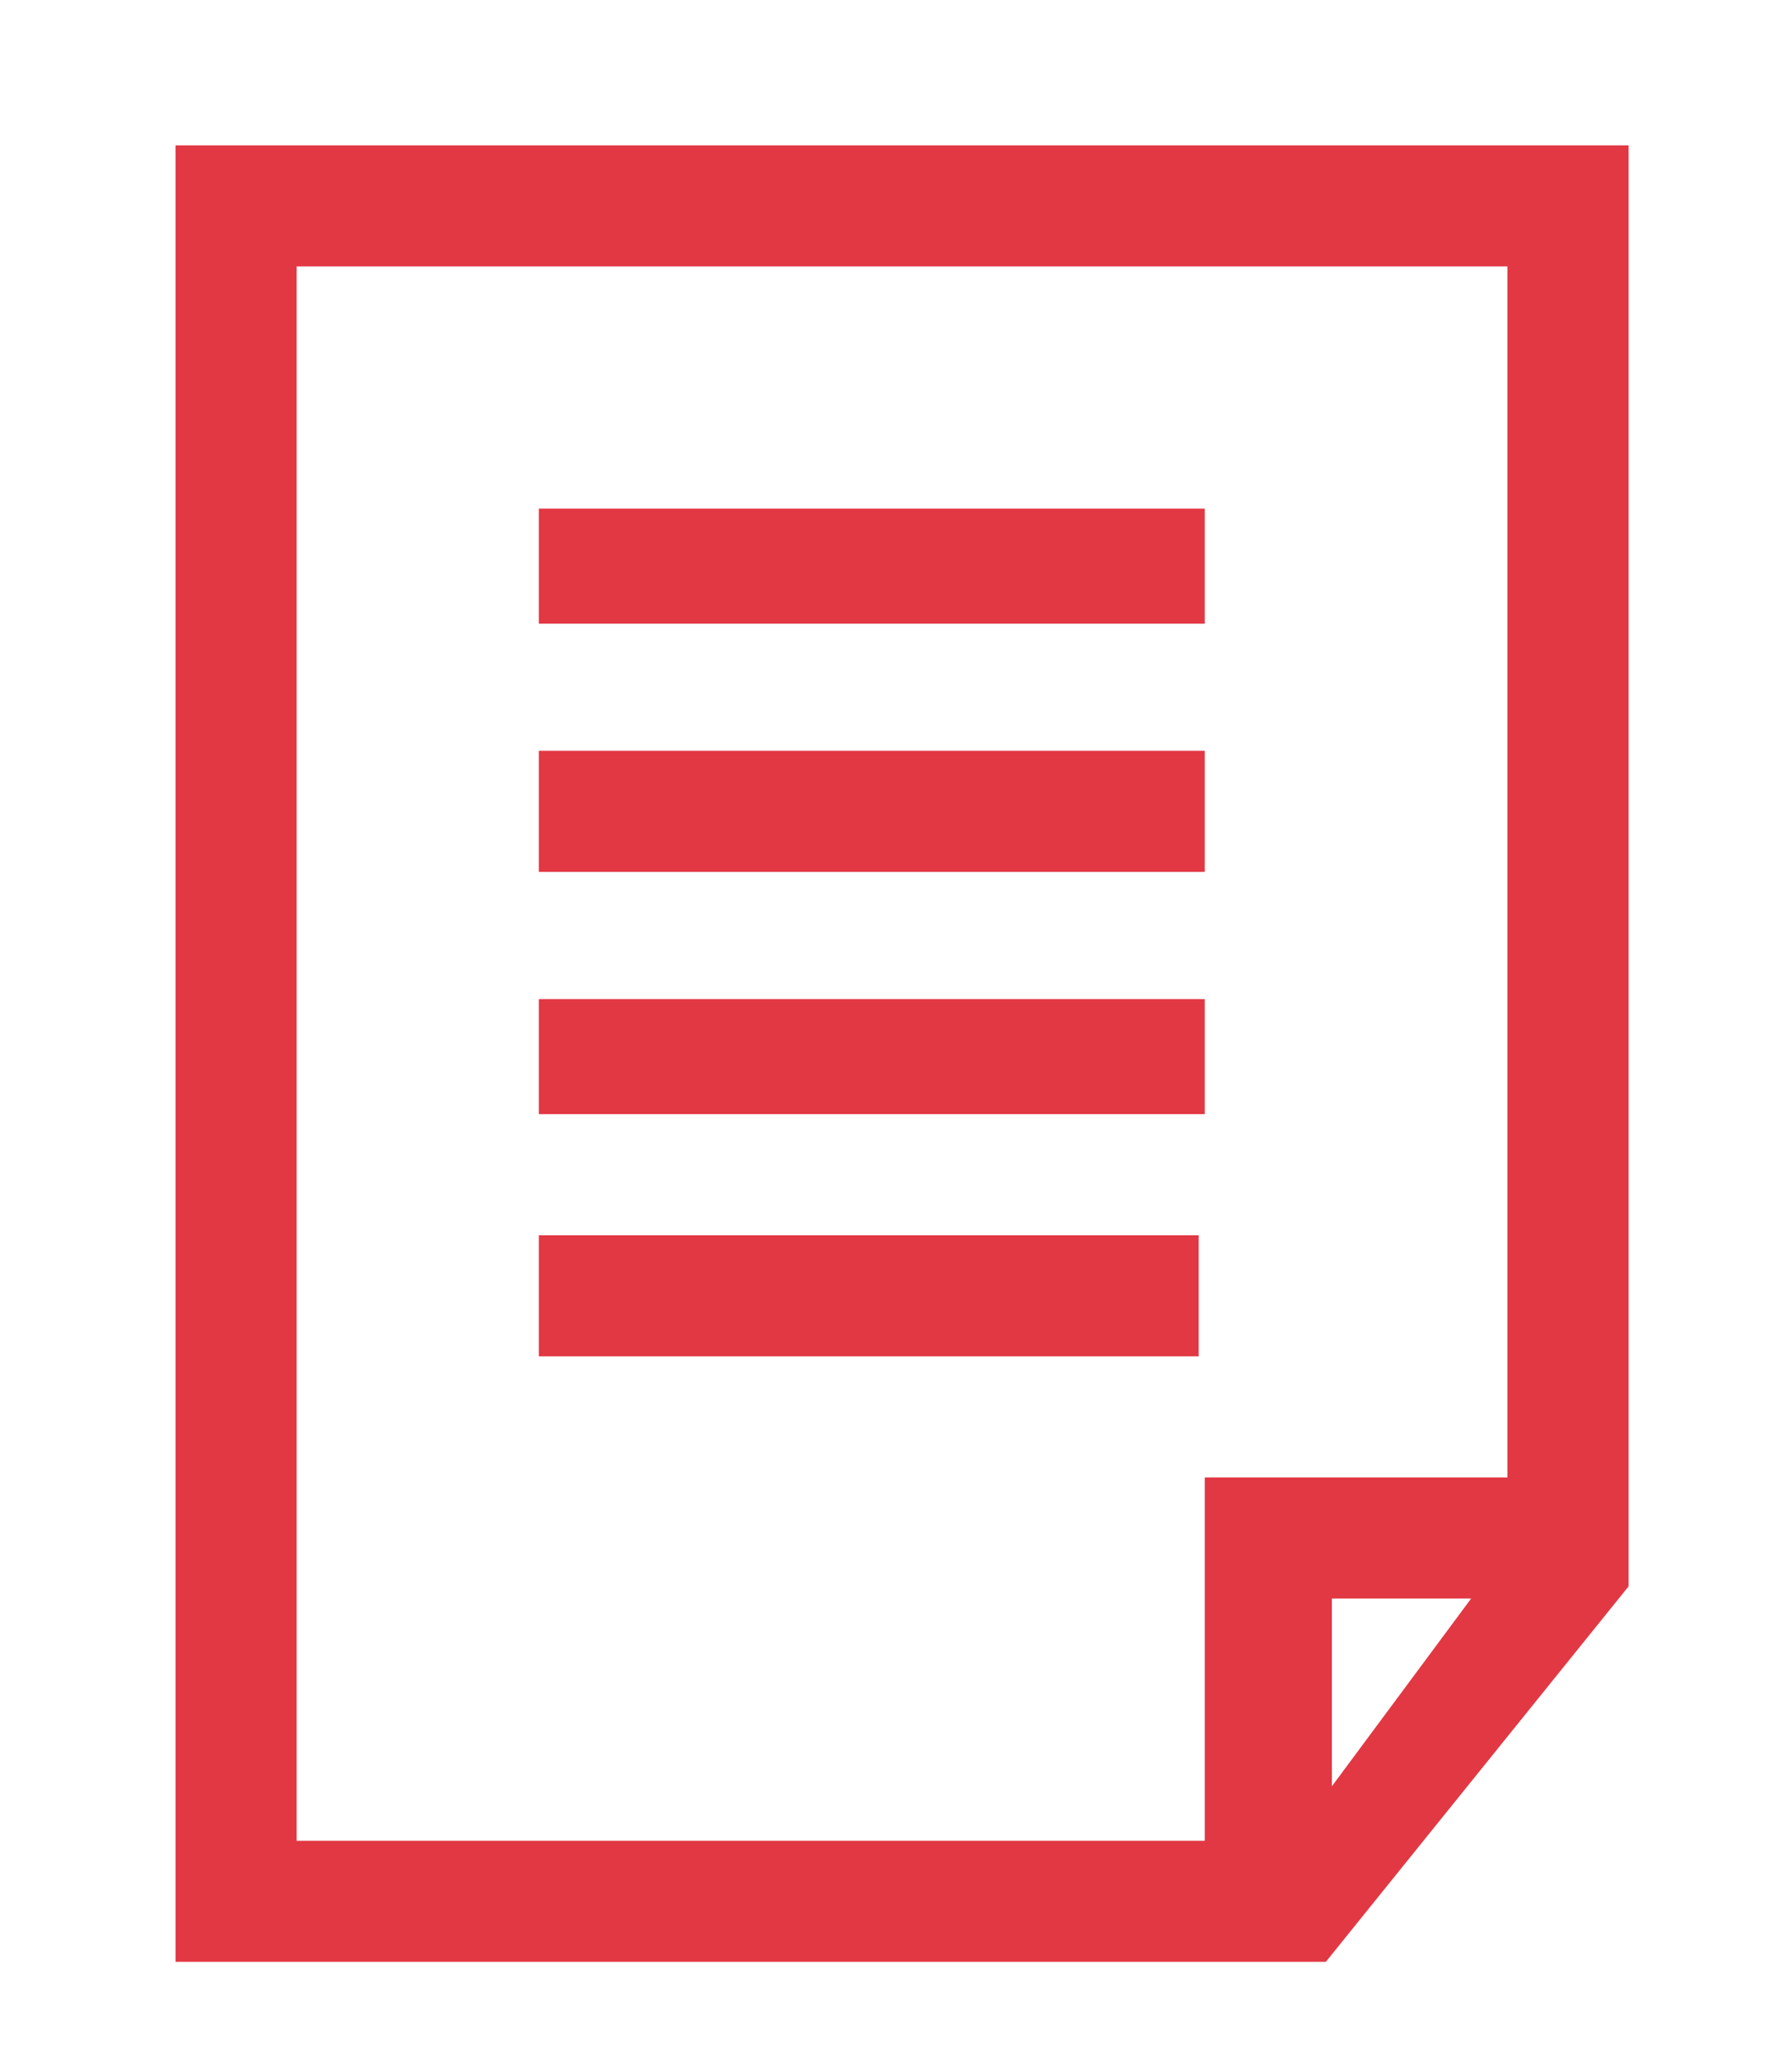 <?xml version="1.0" encoding="utf-8"?>
<!-- Generator: Adobe Illustrator 22.0.1, SVG Export Plug-In . SVG Version: 6.00 Build 0)  -->
<svg version="1.1" id="Слой_1" xmlns="http://www.w3.org/2000/svg" xmlns:xlink="http://www.w3.org/1999/xlink" x="0px" y="0px"
	 viewBox="0 0 29.6 34" style="enable-background:new 0 0 29.6 34;" xml:space="preserve">
<style type="text/css">
	.st0{fill:#E23844;}
</style>
<g>
	<g>
		<path fill="#E23844" class="st0" d="M2.9,2.4v30h19l5-6.2V2.4H2.9z M22,29.5l0-3.1h2.3L22,29.5z M24.9,24.4h-5l0,6h-15v-26h20V24.4z M19.9,8.4
			h-11v1.9h11V8.4z M19.9,12.4h-11v2h11V12.4z M8.9,18.4h11v-1.9h-11V18.4z M8.9,22.4l10.9,0v-2l-10.9,0V22.4z"/>
	</g>
</g>
</svg>

